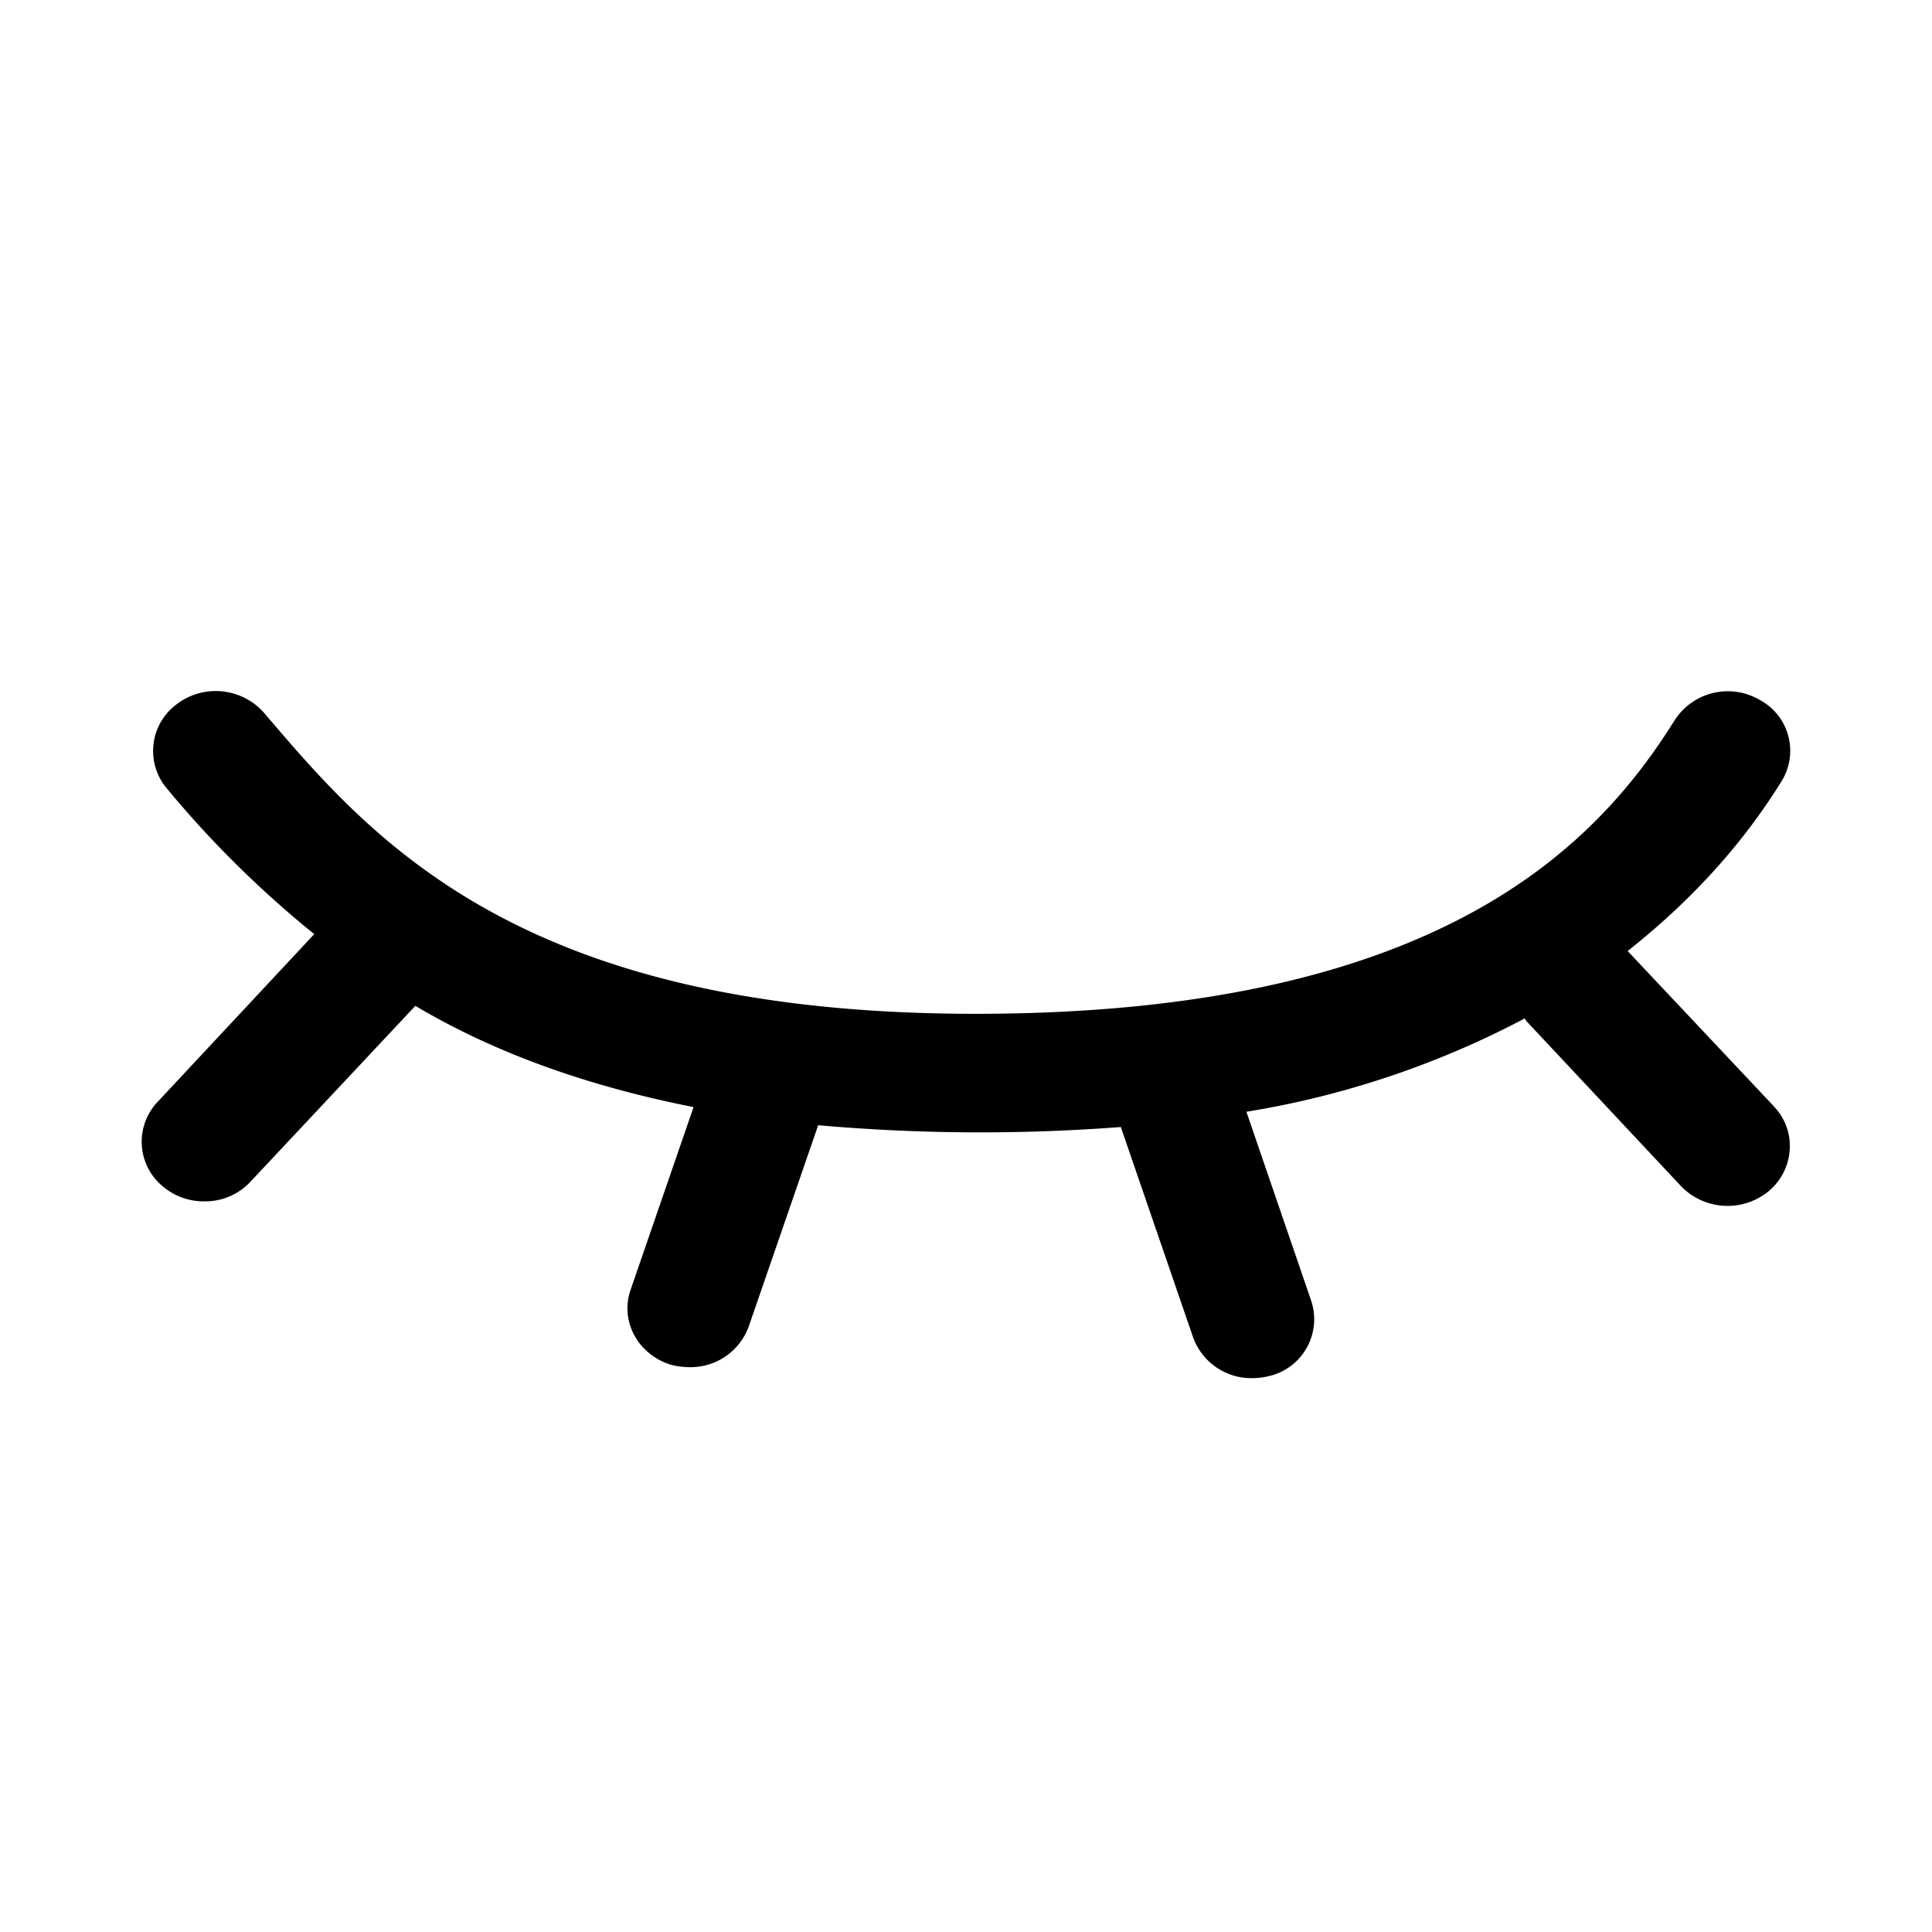 <?xml version="1.0" standalone="no"?><!DOCTYPE svg PUBLIC "-//W3C//DTD SVG 1.1//EN" "http://www.w3.org/Graphics/SVG/1.1/DTD/svg11.dtd"><svg t="1713591516444" class="icon" viewBox="0 0 1024 1024" version="1.1" xmlns="http://www.w3.org/2000/svg" p-id="2563" xmlns:xlink="http://www.w3.org/1999/xlink" width="200" height="200"><path d="M940.169 586.42c12.379 12.816 10.922 33.277-2.476 44.71a34.297 34.297 0 0 1-46.676-2.403l-81.92-87.454c-0.51-0.51-0.51-0.947-1.02-1.457a480.088 480.088 0 0 1-147.456 49.444l34.224 99.833a30.948 30.948 0 0 1-20.825 39.904 39.322 39.322 0 0 1-10.413 1.456 32.768 32.768 0 0 1-31.312-21.845l-38.23-111.266a979.326 979.326 0 0 1-160.417-0.946l-36.7 106.387a32.768 32.768 0 0 1-31.312 21.845 39.322 39.322 0 0 1-10.413-1.384c-17.403-5.68-26.797-23.301-20.898-39.904l33.277-96.556c-60.074-11.87-108.207-30.365-147.456-53.667l-87.381 93.207a32.768 32.768 0 0 1-24.83 10.413 33.423 33.423 0 0 1-21.846-8.083 30.656 30.656 0 0 1-2.476-44.71l82.94-88.838a552.177 552.177 0 0 1-77.988-77.04 30.802 30.802 0 0 1 4.951-44.711 34.152 34.152 0 0 1 46.676 4.733c57.09 66.992 135.587 159.253 376.905 159.253 244.814 0 328.7-88.838 370.424-155.466a33.496 33.496 0 0 1 45.147-10.923 30.583 30.583 0 0 1 11.506 43.254c-21.846 35.244-49.662 64.662-81.484 89.857l77.479 82.284z" p-id="2564"></path></svg>